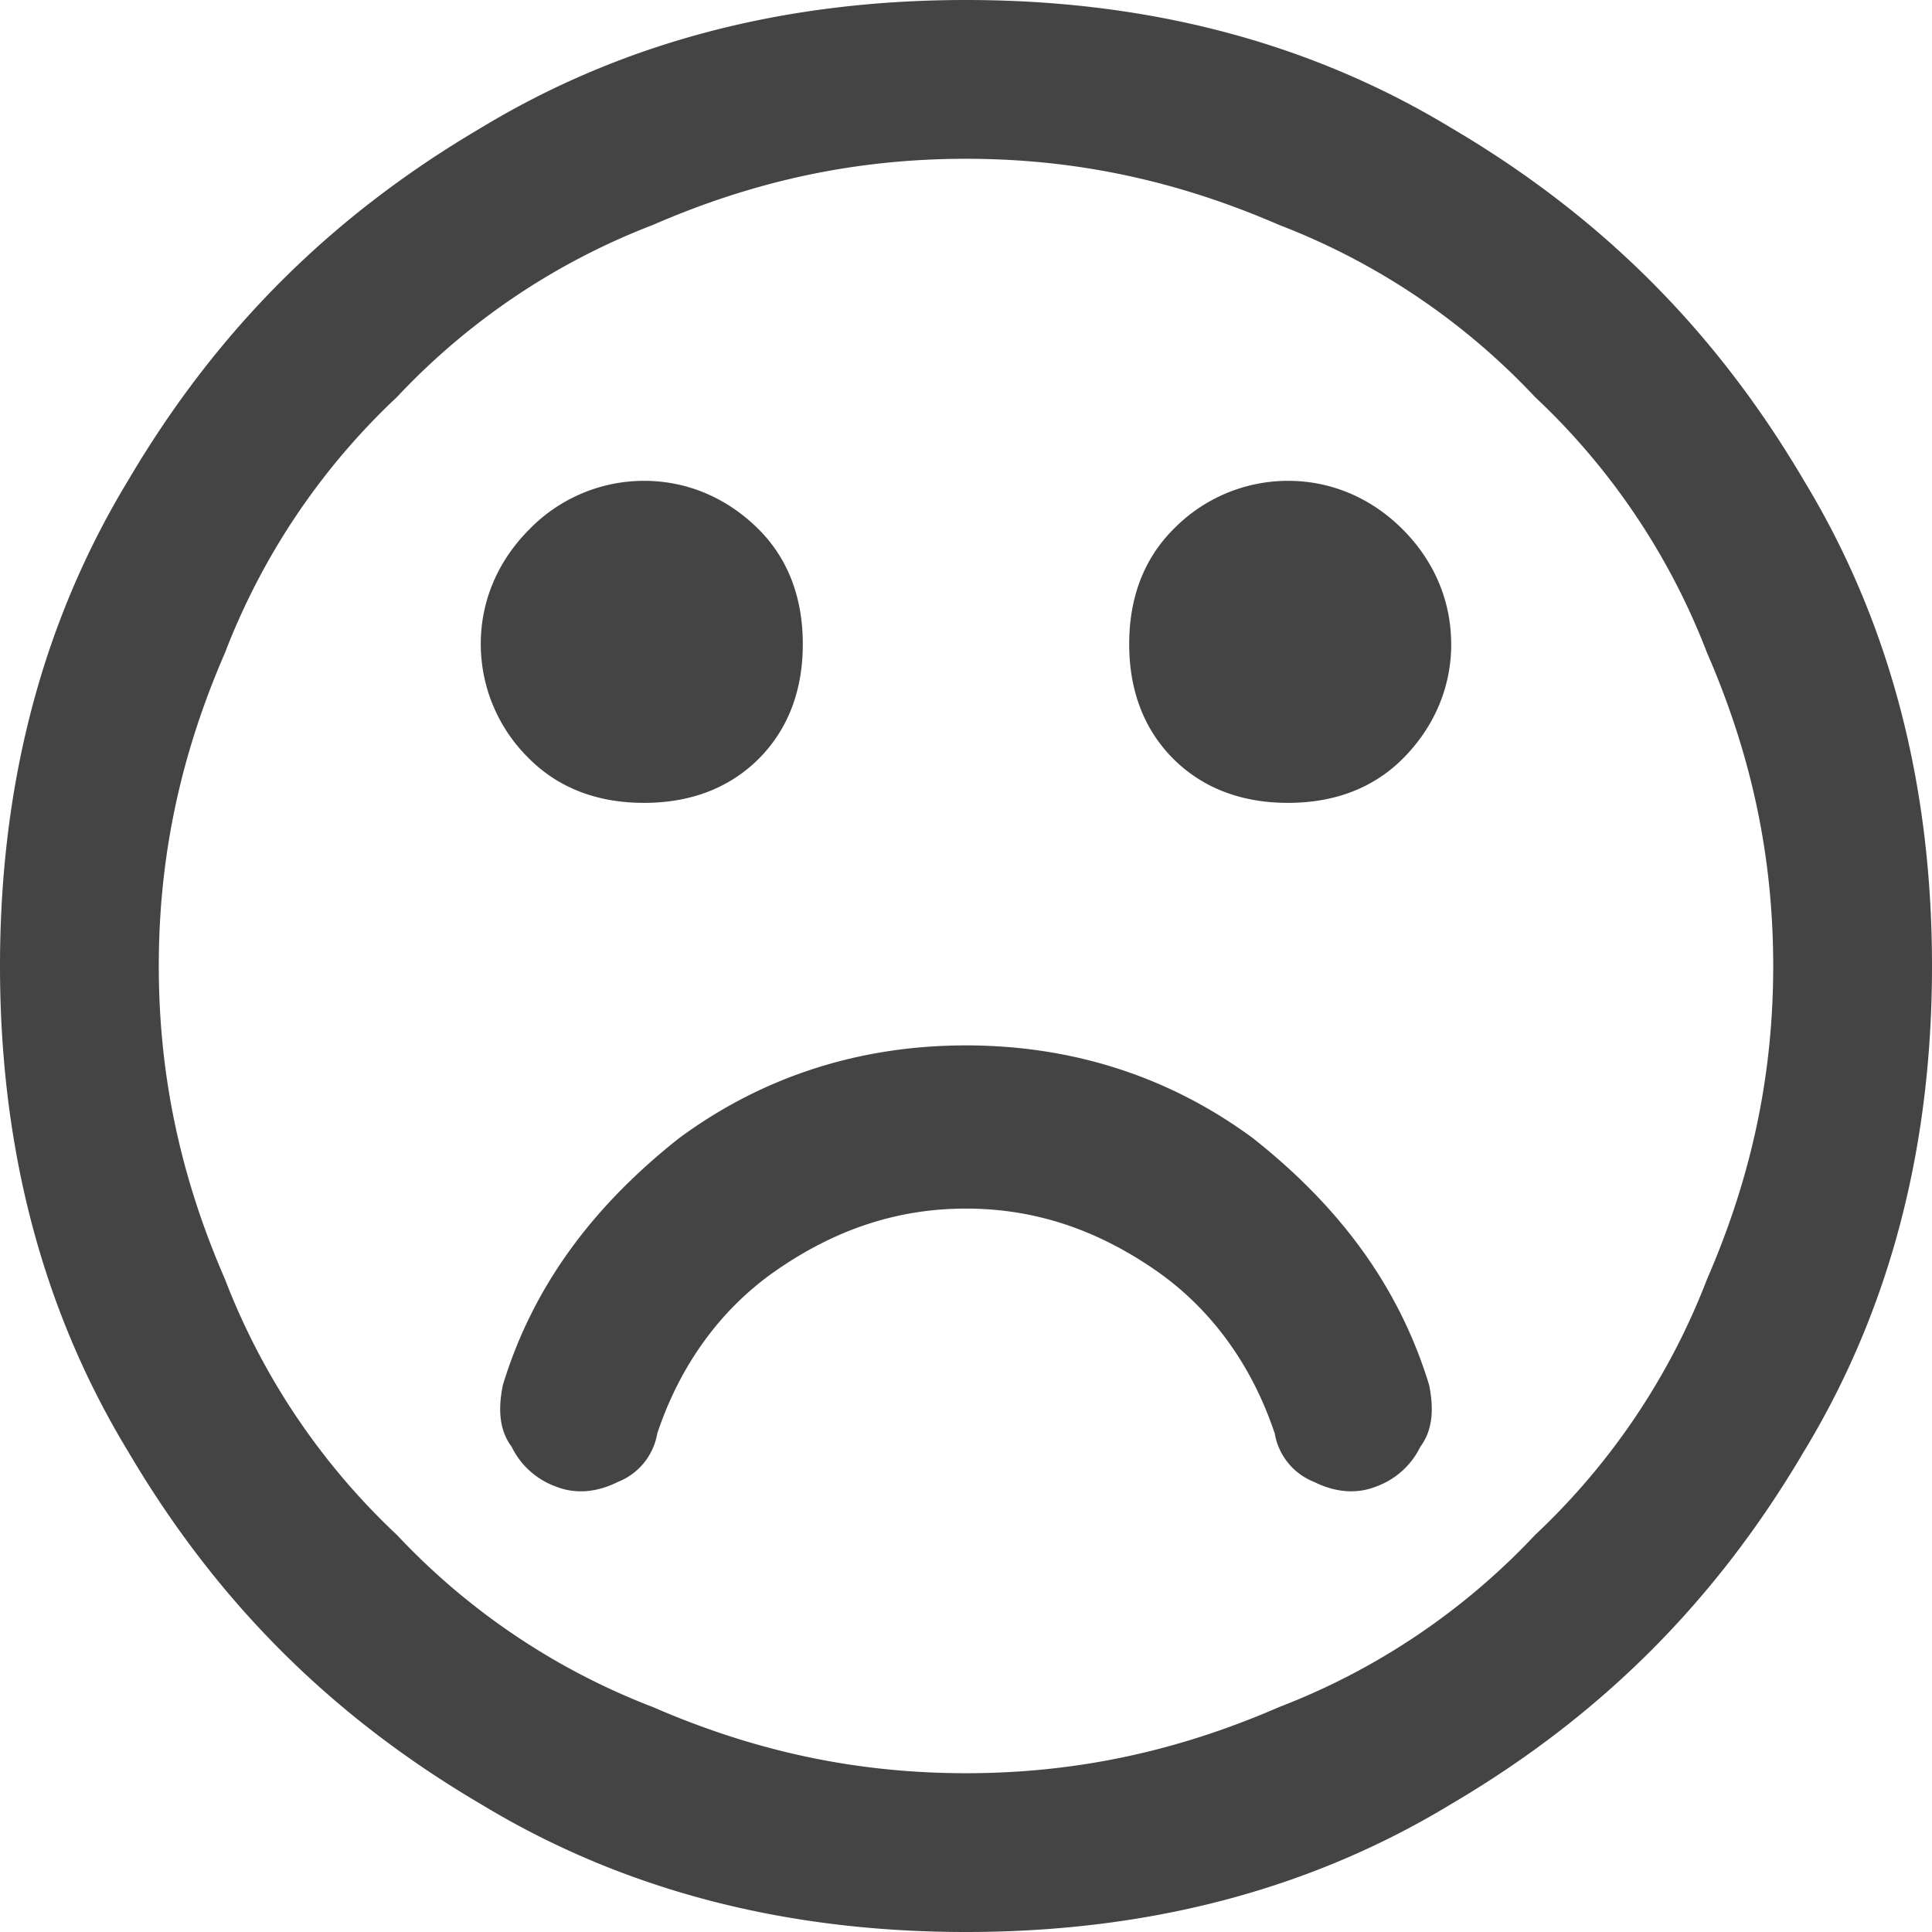 <svg width="32" height="32" viewBox="0 0 32 32" xmlns="http://www.w3.org/2000/svg"><g class="nc-icon-wrapper" fill="#444444"><path d="M23.671 22.94c.073.366.073.731-.146 1.023a1.307 1.307 0 0 1-.73.658c-.366.146-.731.073-1.023-.073a1.053 1.053 0 0 1-.658-.804c-.365-1.096-1.023-2.045-1.972-2.703-.95-.657-1.973-1.023-3.142-1.023-1.169 0-2.192.366-3.142 1.023-.95.658-1.607 1.607-1.972 2.703a1.053 1.053 0 0 1-.658.804c-.292.146-.657.22-1.023.073a1.307 1.307 0 0 1-.73-.657c-.22-.293-.22-.658-.146-1.023.511-1.68 1.534-2.996 2.922-4.092 1.388-1.023 2.996-1.534 4.749-1.534 1.753 0 3.36.511 4.749 1.534 1.388 1.096 2.41 2.411 2.922 4.092zM13.297 10.668c0 .73-.22 1.388-.73 1.9-.512.51-1.17.73-1.9.73s-1.388-.22-1.9-.73a2.653 2.653 0 0 1-.804-1.9c0-.73.293-1.388.804-1.9a2.653 2.653 0 0 1 1.9-.804c.73 0 1.388.293 1.9.804.51.512.73 1.17.73 1.9zm10.74 0c0 .73-.293 1.388-.804 1.9-.512.51-1.17.73-1.9.73s-1.388-.22-1.9-.73c-.51-.512-.73-1.17-.73-1.9s.22-1.388.73-1.9a2.653 2.653 0 0 1 1.9-.804c.73 0 1.389.293 1.9.804.511.512.803 1.17.803 1.9zM29.37 16c0-1.826-.365-3.507-1.096-5.187a11.425 11.425 0 0 0-2.85-4.238 11.424 11.424 0 0 0-4.237-2.849c-1.68-.73-3.36-1.096-5.187-1.096-1.826 0-3.507.365-5.187 1.096a11.424 11.424 0 0 0-4.238 2.85 11.424 11.424 0 0 0-2.849 4.237c-.73 1.68-1.096 3.36-1.096 5.187 0 1.826.365 3.507 1.096 5.187a11.424 11.424 0 0 0 2.85 4.238 11.425 11.425 0 0 0 4.237 2.849c1.68.73 3.36 1.096 5.187 1.096 1.826 0 3.507-.365 5.187-1.096a11.425 11.425 0 0 0 4.238-2.85 11.425 11.425 0 0 0 2.849-4.237c.73-1.68 1.096-3.36 1.096-5.187zM32 16c0 2.922-.657 5.626-2.119 8.037-1.46 2.483-3.36 4.383-5.845 5.844C21.627 31.343 18.922 32 16 32c-2.922 0-5.626-.657-8.037-2.119-2.484-1.46-4.383-3.36-5.844-5.845C.658 21.627 0 18.922 0 16c0-2.922.658-5.626 2.119-8.037C3.579 5.48 5.479 3.58 7.963 2.12 10.374.658 13.078 0 16 0c2.922 0 5.626.658 8.037 2.119 2.483 1.46 4.383 3.36 5.844 5.844C31.343 10.374 32 13.078 32 16z"/></g></svg>